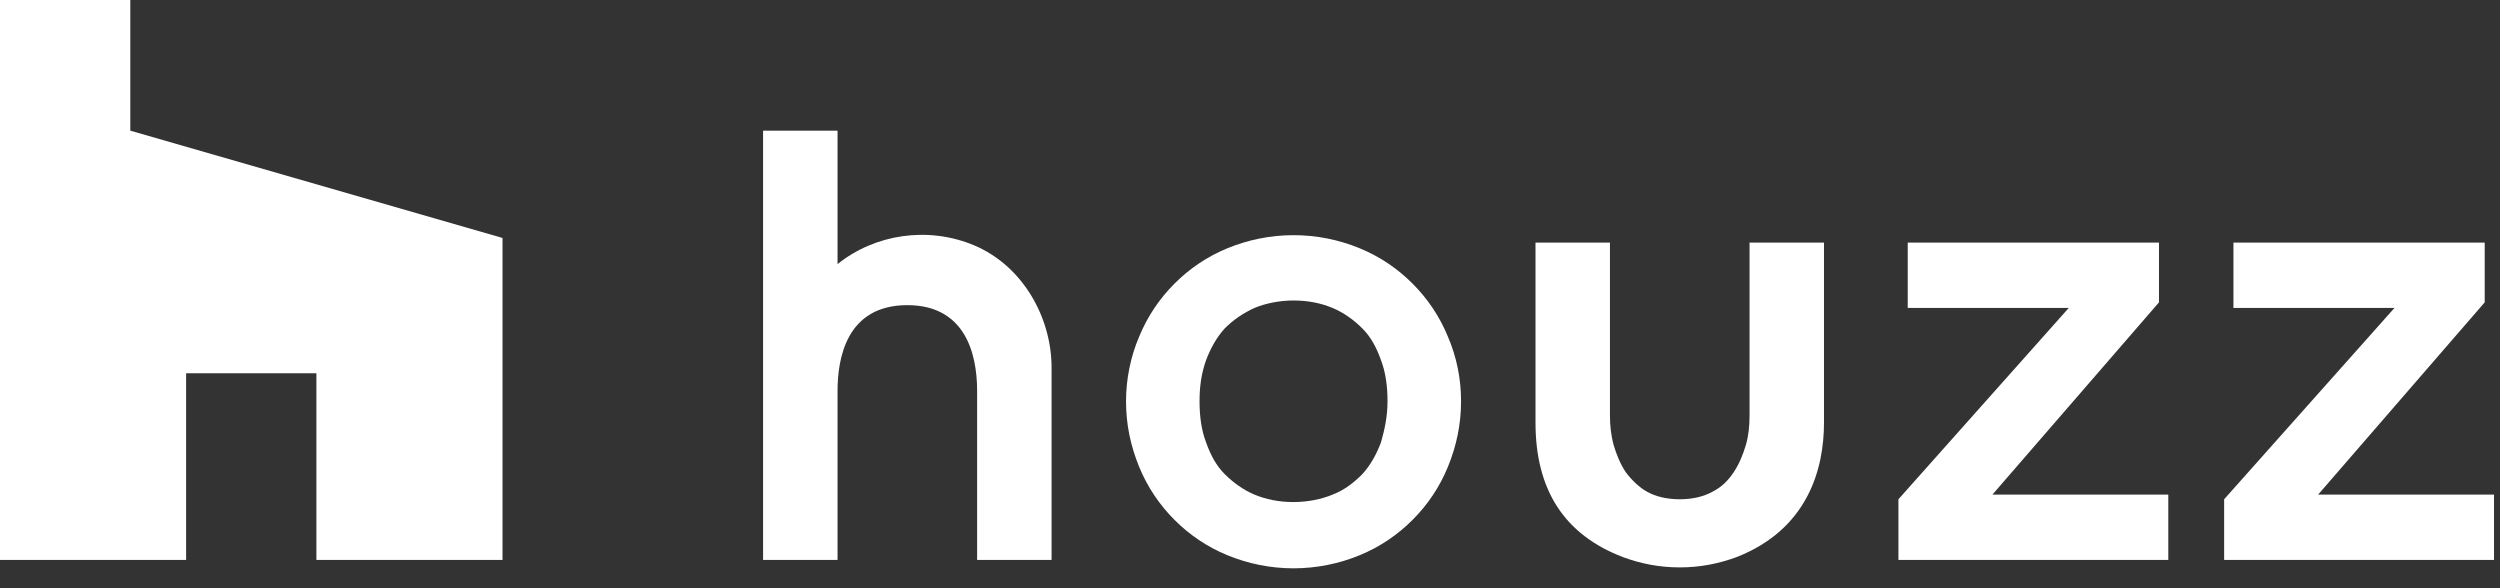 <svg width="119" height="28" viewBox="0 0 119 28" fill="none" xmlns="http://www.w3.org/2000/svg">
<rect x="0" y="0" width="119" height="28" fill="#333333" stroke="none"/>
<path d="M67.242 13.504C66.534 12.793 65.692 12.216 64.717 11.816C63.743 11.416 62.68 11.194 61.572 11.194C60.465 11.194 59.402 11.416 58.427 11.816C57.453 12.216 56.611 12.793 55.902 13.504C55.194 14.215 54.618 15.059 54.219 16.036C53.82 16.969 53.599 18.035 53.599 19.101C53.599 20.211 53.82 21.233 54.219 22.21C54.618 23.188 55.194 24.032 55.902 24.742C56.611 25.453 57.453 26.03 58.427 26.43C59.402 26.83 60.465 27.052 61.572 27.052C62.68 27.052 63.743 26.83 64.717 26.43C65.692 26.03 66.534 25.453 67.242 24.742C67.951 24.032 68.527 23.188 68.925 22.21C69.324 21.233 69.546 20.211 69.546 19.101C69.546 17.99 69.324 16.969 68.925 16.036C68.527 15.059 67.951 14.215 67.242 13.504ZM65.736 21.055C65.515 21.633 65.249 22.122 64.85 22.566C64.452 22.965 64.009 23.321 63.433 23.543C62.901 23.765 62.237 23.898 61.572 23.898C60.864 23.898 60.243 23.765 59.712 23.543C59.18 23.321 58.693 22.965 58.294 22.566C57.896 22.166 57.63 21.677 57.408 21.055C57.187 20.478 57.098 19.812 57.098 19.101C57.098 18.39 57.187 17.768 57.408 17.146C57.63 16.569 57.896 16.08 58.294 15.636C58.693 15.236 59.136 14.925 59.712 14.659C60.243 14.437 60.908 14.303 61.572 14.303C62.281 14.303 62.901 14.437 63.433 14.659C63.964 14.881 64.452 15.236 64.85 15.636C65.249 16.036 65.515 16.524 65.736 17.146C65.958 17.724 66.046 18.39 66.046 19.101C66.046 19.812 65.913 20.433 65.736 21.055Z" fill="white"/>
<path d="M46.379 11.682C44.164 10.75 41.639 11.149 39.867 12.571V6.219H36.323V26.652H39.867V18.612C39.867 17.102 40.266 14.525 43.189 14.525C45.891 14.525 46.511 16.746 46.511 18.612V26.652H50.055V17.502C50.055 15.103 48.682 12.66 46.379 11.682Z" fill="white"/>
<path d="M90.365 23.987V26.652H103.211V23.543H94.839L102.768 14.392V11.549H90.808V14.659H98.472L90.365 23.765" fill="white"/>
<path d="M105.869 23.987V26.652H118.715V23.543H110.343L118.272 14.392V11.549H106.312V14.659H113.976L105.869 23.765" fill="white"/>
<path d="M83.278 11.549V19.811C83.278 20.256 83.234 20.744 83.101 21.189C82.968 21.633 82.791 22.077 82.525 22.477C82.259 22.877 81.949 23.187 81.506 23.41C81.108 23.632 80.576 23.765 79.956 23.765C79.336 23.765 78.804 23.632 78.406 23.41C78.007 23.187 77.652 22.832 77.387 22.477C77.121 22.077 76.944 21.633 76.811 21.189C76.678 20.7 76.634 20.211 76.634 19.811V11.549H73.09V20.122C73.09 23.321 74.463 25.453 77.254 26.519C78.095 26.83 78.981 27.008 79.956 27.008C80.93 27.008 81.816 26.83 82.658 26.519C86.069 25.186 86.822 22.299 86.822 20.122V11.549H83.278Z" fill="white"/>
<path d="M15.061 26.652H23.92V11.327L6.202 6.219V0H0V26.652H8.859V17.768H15.061V26.652Z" fill="white"/>
</svg>
